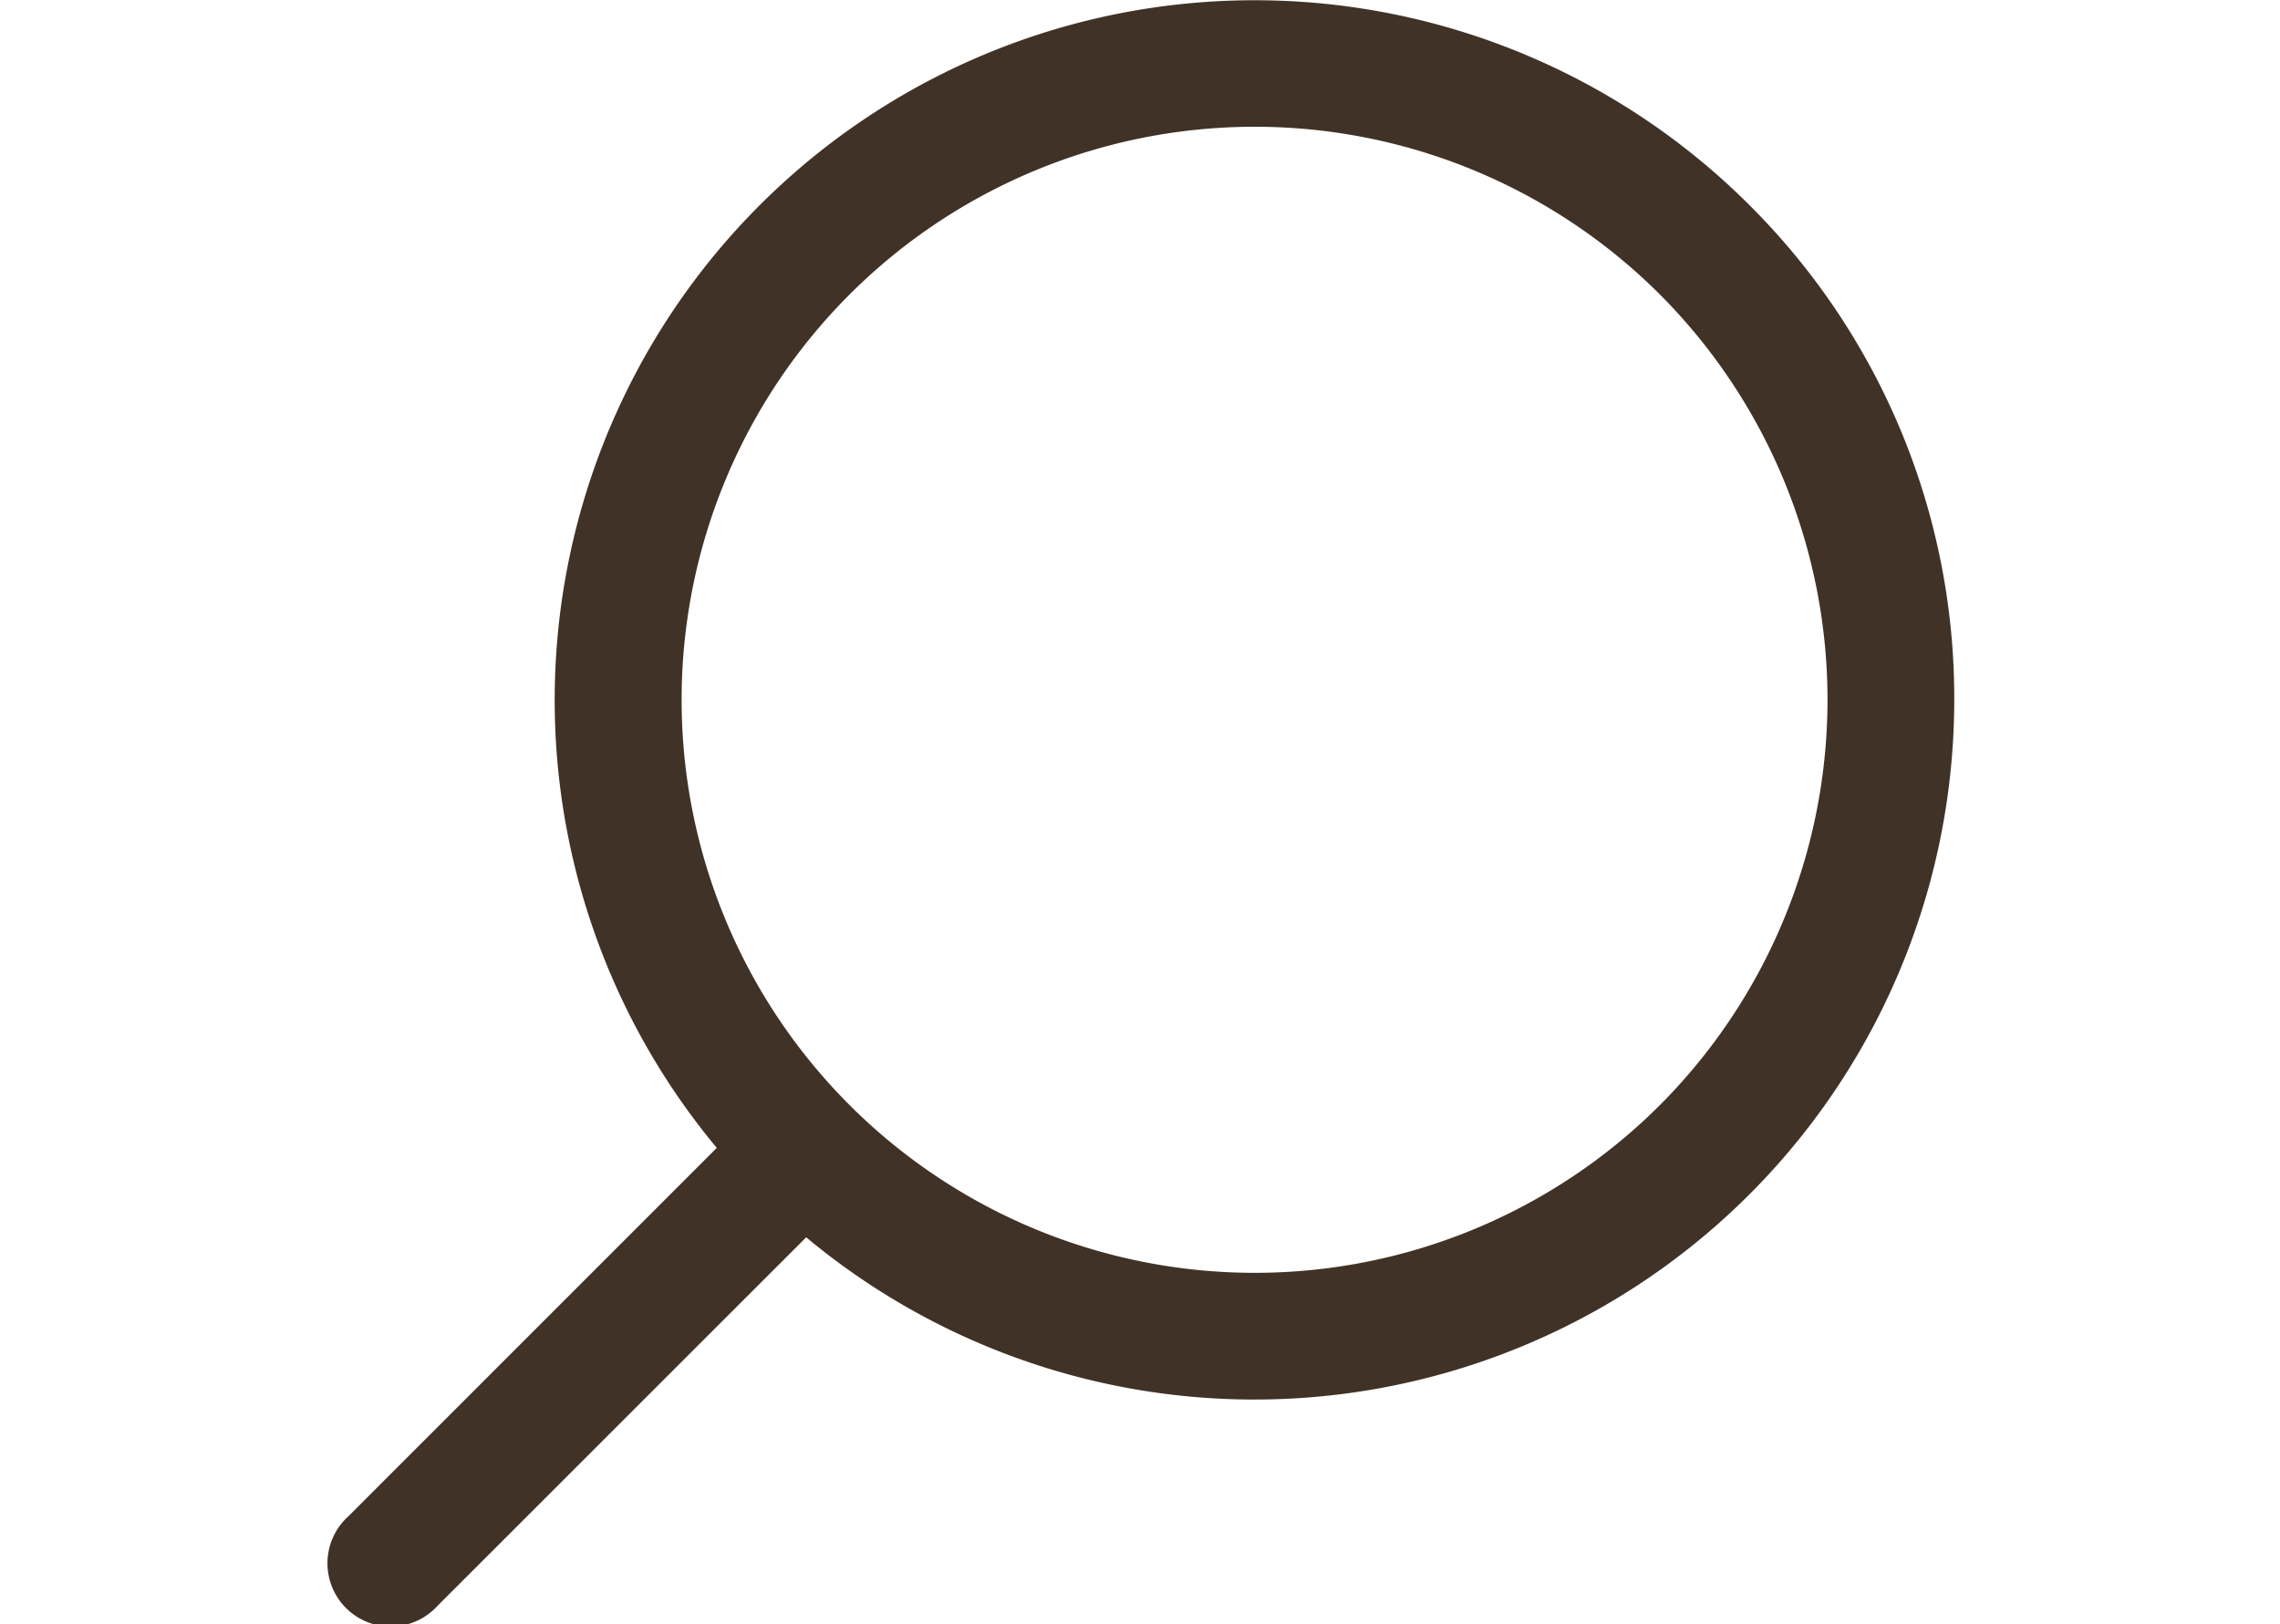 <svg xmlns="http://www.w3.org/2000/svg" width="49.116" height="35" viewBox="0 0 49.116 49">
  <g id="searching" transform="translate(0.615 0.5)">
    <g id="Group_28715" data-name="Group 28715" transform="translate(0.001 0)">
      <path id="Path_16308" data-name="Path 16308"
        d="M41.965,6.036A20.609,20.609,0,0,0,11.859,34.152L.413,45.6A1.408,1.408,0,1,0,2.4,47.588L13.849,36.142A20.609,20.609,0,0,0,48,20.609,20.474,20.474,0,0,0,41.965,6.036ZM39.974,33.19a17.785,17.785,0,1,1,0-25.163A17.813,17.813,0,0,1,39.974,33.19Z"
        transform="translate(-0.001 0)" fill="#403226" stroke="#403226" stroke-width="1" />
    </g>
  </g>
</svg>